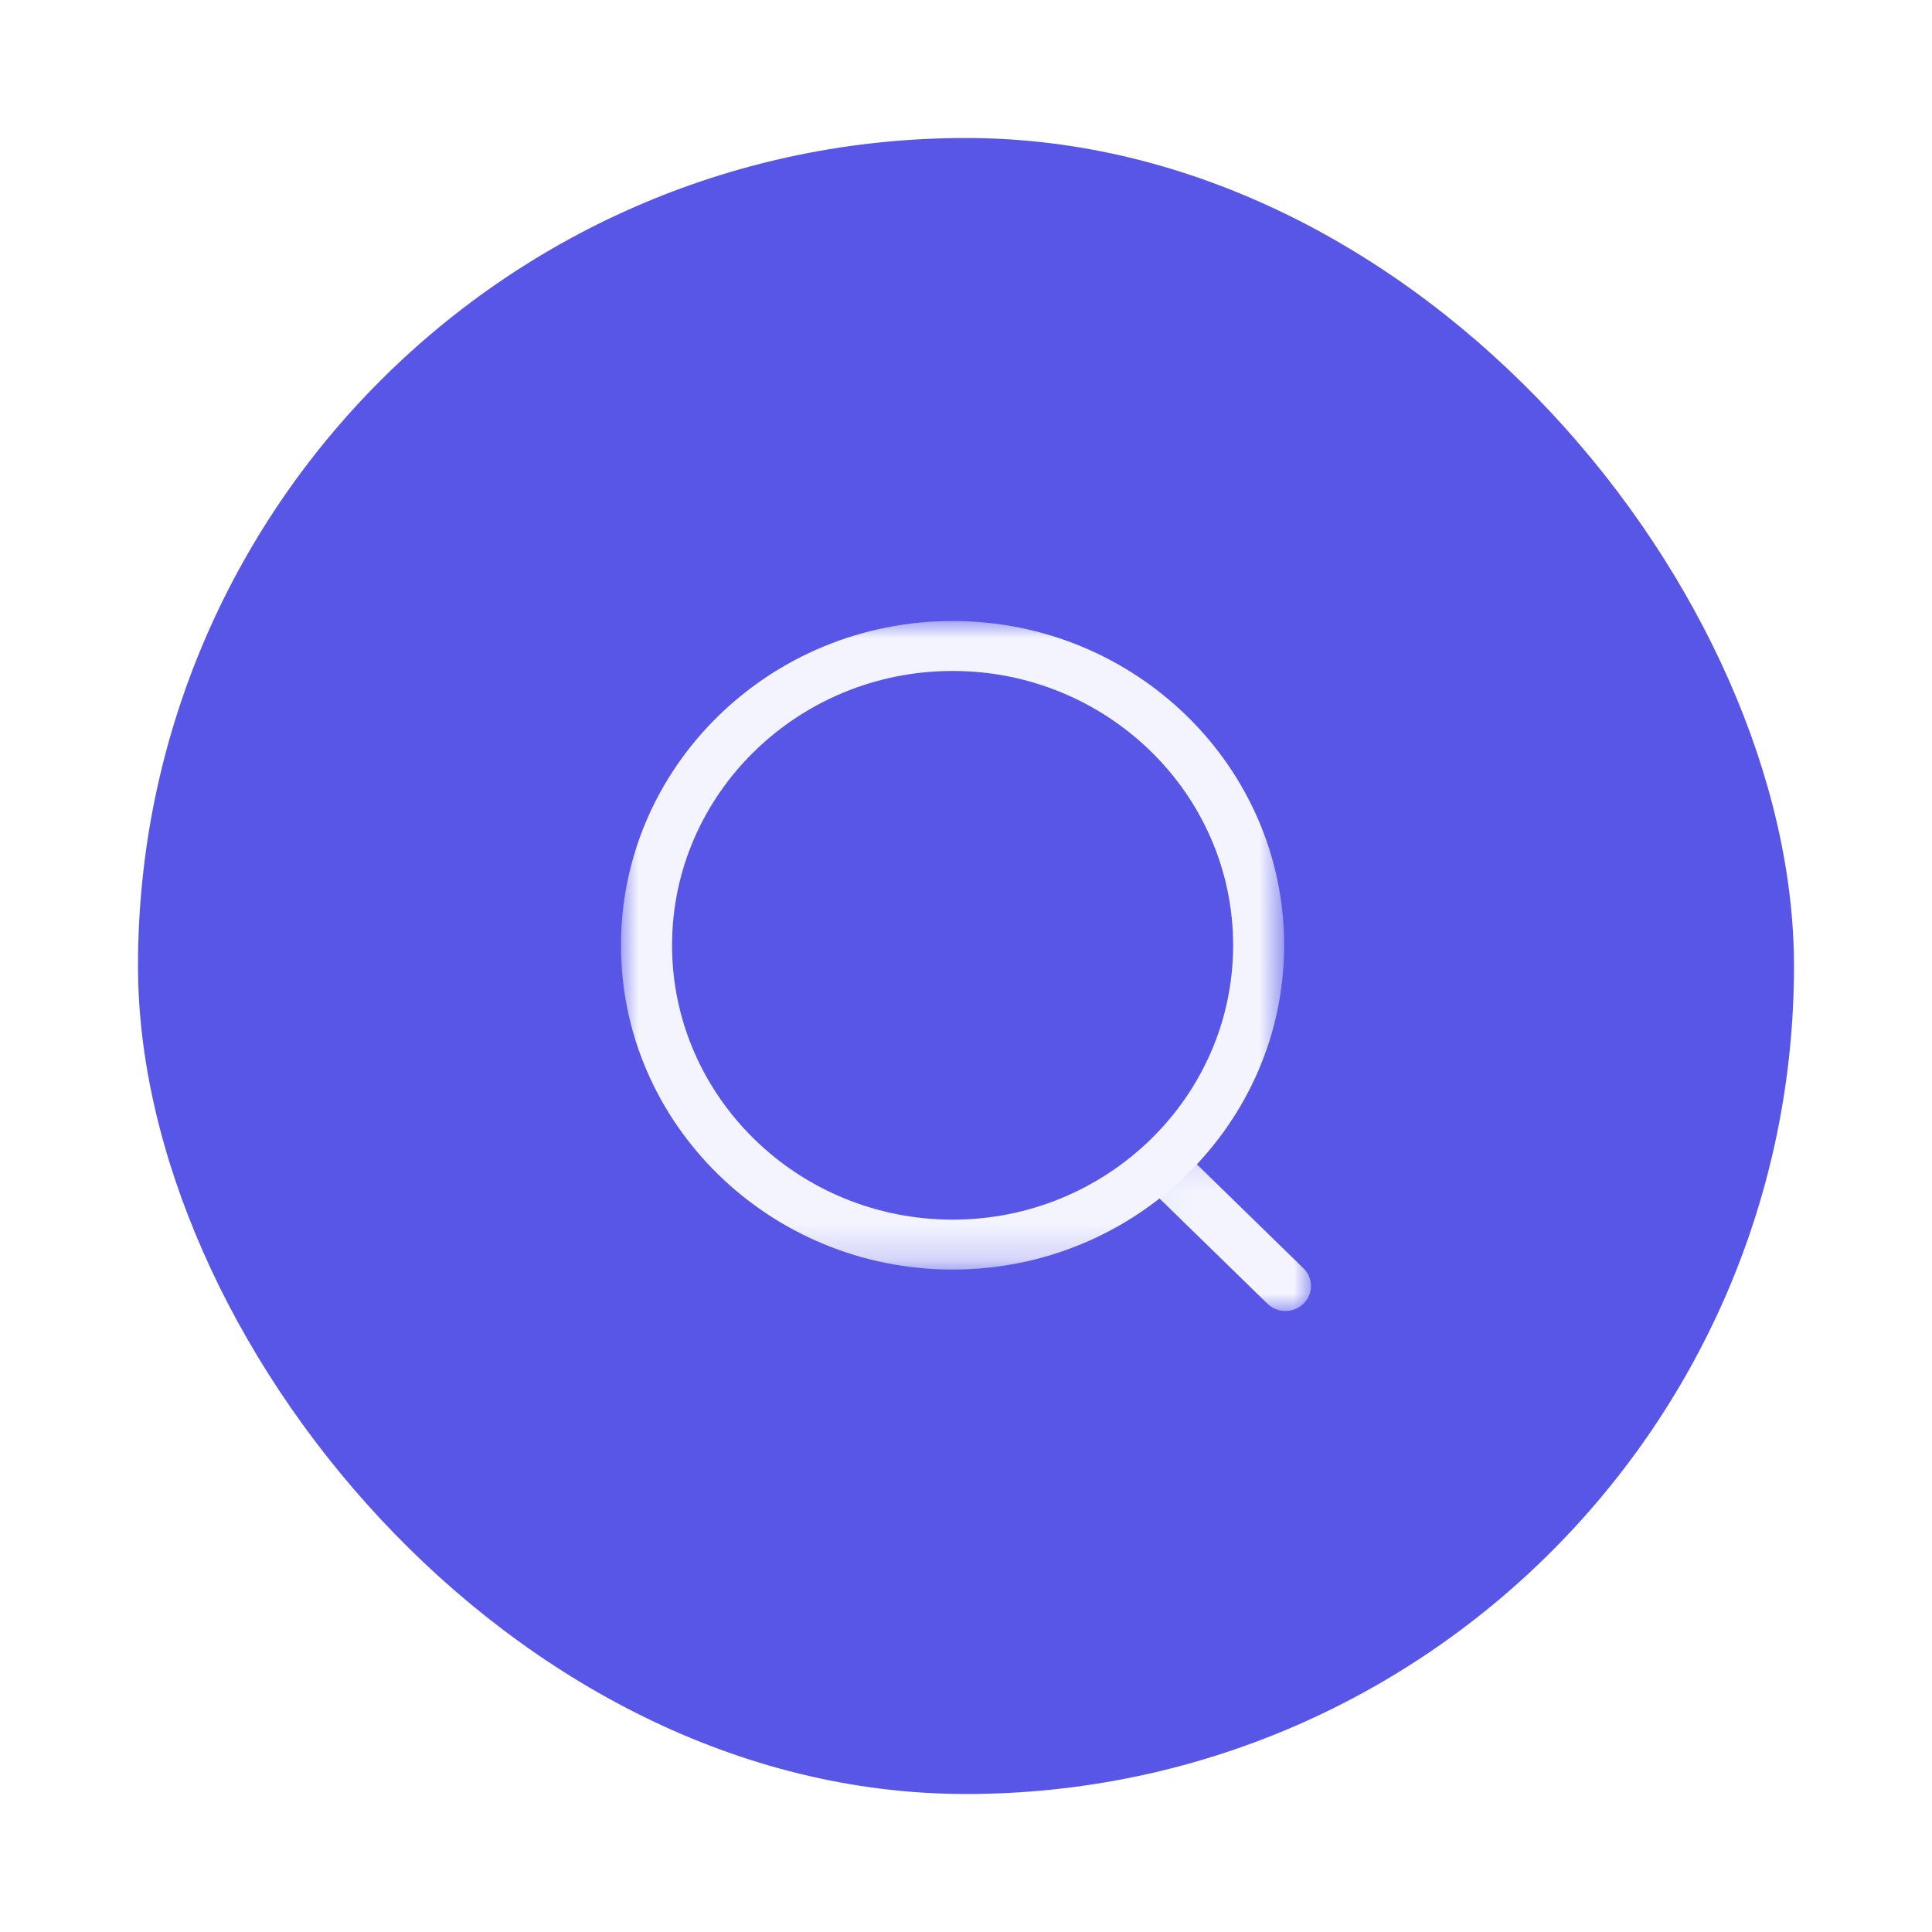 <svg width="56" height="56" viewBox="0 0 56 56" fill="none" xmlns="http://www.w3.org/2000/svg">
<g filter="url(#filter0_d_360_3696)">
<rect x="4" y="2" width="48" height="48" rx="24" fill="#5856E7"/>
<mask id="mask0_360_3696" style="mask-type:alpha" maskUnits="userSpaceOnUse" x="18" y="16" width="20" height="19">
<path fill-rule="evenodd" clip-rule="evenodd" d="M18 16H37.223V34.799H18V16Z" fill="white"/>
</mask>
<g mask="url(#mask0_360_3696)">
<path fill-rule="evenodd" clip-rule="evenodd" d="M27.612 17.448C23.128 17.448 19.48 21.015 19.48 25.399C19.48 29.784 23.128 33.352 27.612 33.352C32.095 33.352 35.743 29.784 35.743 25.399C35.743 21.015 32.095 17.448 27.612 17.448M27.611 34.799C22.311 34.799 17.999 30.582 17.999 25.399C17.999 20.216 22.311 16 27.611 16C32.911 16 37.222 20.216 37.222 25.399C37.222 30.582 32.911 34.799 27.611 34.799" fill="#F3F4FF"/>
</g>
<mask id="mask1_360_3696" style="mask-type:alpha" maskUnits="userSpaceOnUse" x="33" y="31" width="5" height="6">
<path fill-rule="evenodd" clip-rule="evenodd" d="M33.041 31.16H38V36H33.041V31.16Z" fill="white"/>
</mask>
<g mask="url(#mask1_360_3696)">
<path fill-rule="evenodd" clip-rule="evenodd" d="M37.26 36C37.072 36 36.882 35.93 36.737 35.789L33.259 32.397C32.97 32.114 32.969 31.656 33.258 31.373C33.546 31.088 34.015 31.09 34.305 31.371L37.783 34.764C38.072 35.047 38.073 35.504 37.784 35.787C37.64 35.93 37.45 36 37.26 36" fill="#F3F4FF"/>
</g>
</g>
<defs>
<filter id="filter0_d_360_3696" x="0" y="0" width="56" height="56" filterUnits="userSpaceOnUse" color-interpolation-filters="sRGB">
<feFlood flood-opacity="0" result="BackgroundImageFix"/>
<feColorMatrix in="SourceAlpha" type="matrix" values="0 0 0 0 0 0 0 0 0 0 0 0 0 0 0 0 0 0 127 0" result="hardAlpha"/>
<feOffset dy="2"/>
<feGaussianBlur stdDeviation="2"/>
<feComposite in2="hardAlpha" operator="out"/>
<feColorMatrix type="matrix" values="0 0 0 0 0 0 0 0 0 0 0 0 0 0 0 0 0 0 0.25 0"/>
<feBlend mode="normal" in2="BackgroundImageFix" result="effect1_dropShadow_360_3696"/>
<feBlend mode="normal" in="SourceGraphic" in2="effect1_dropShadow_360_3696" result="shape"/>
</filter>
</defs>
</svg>

